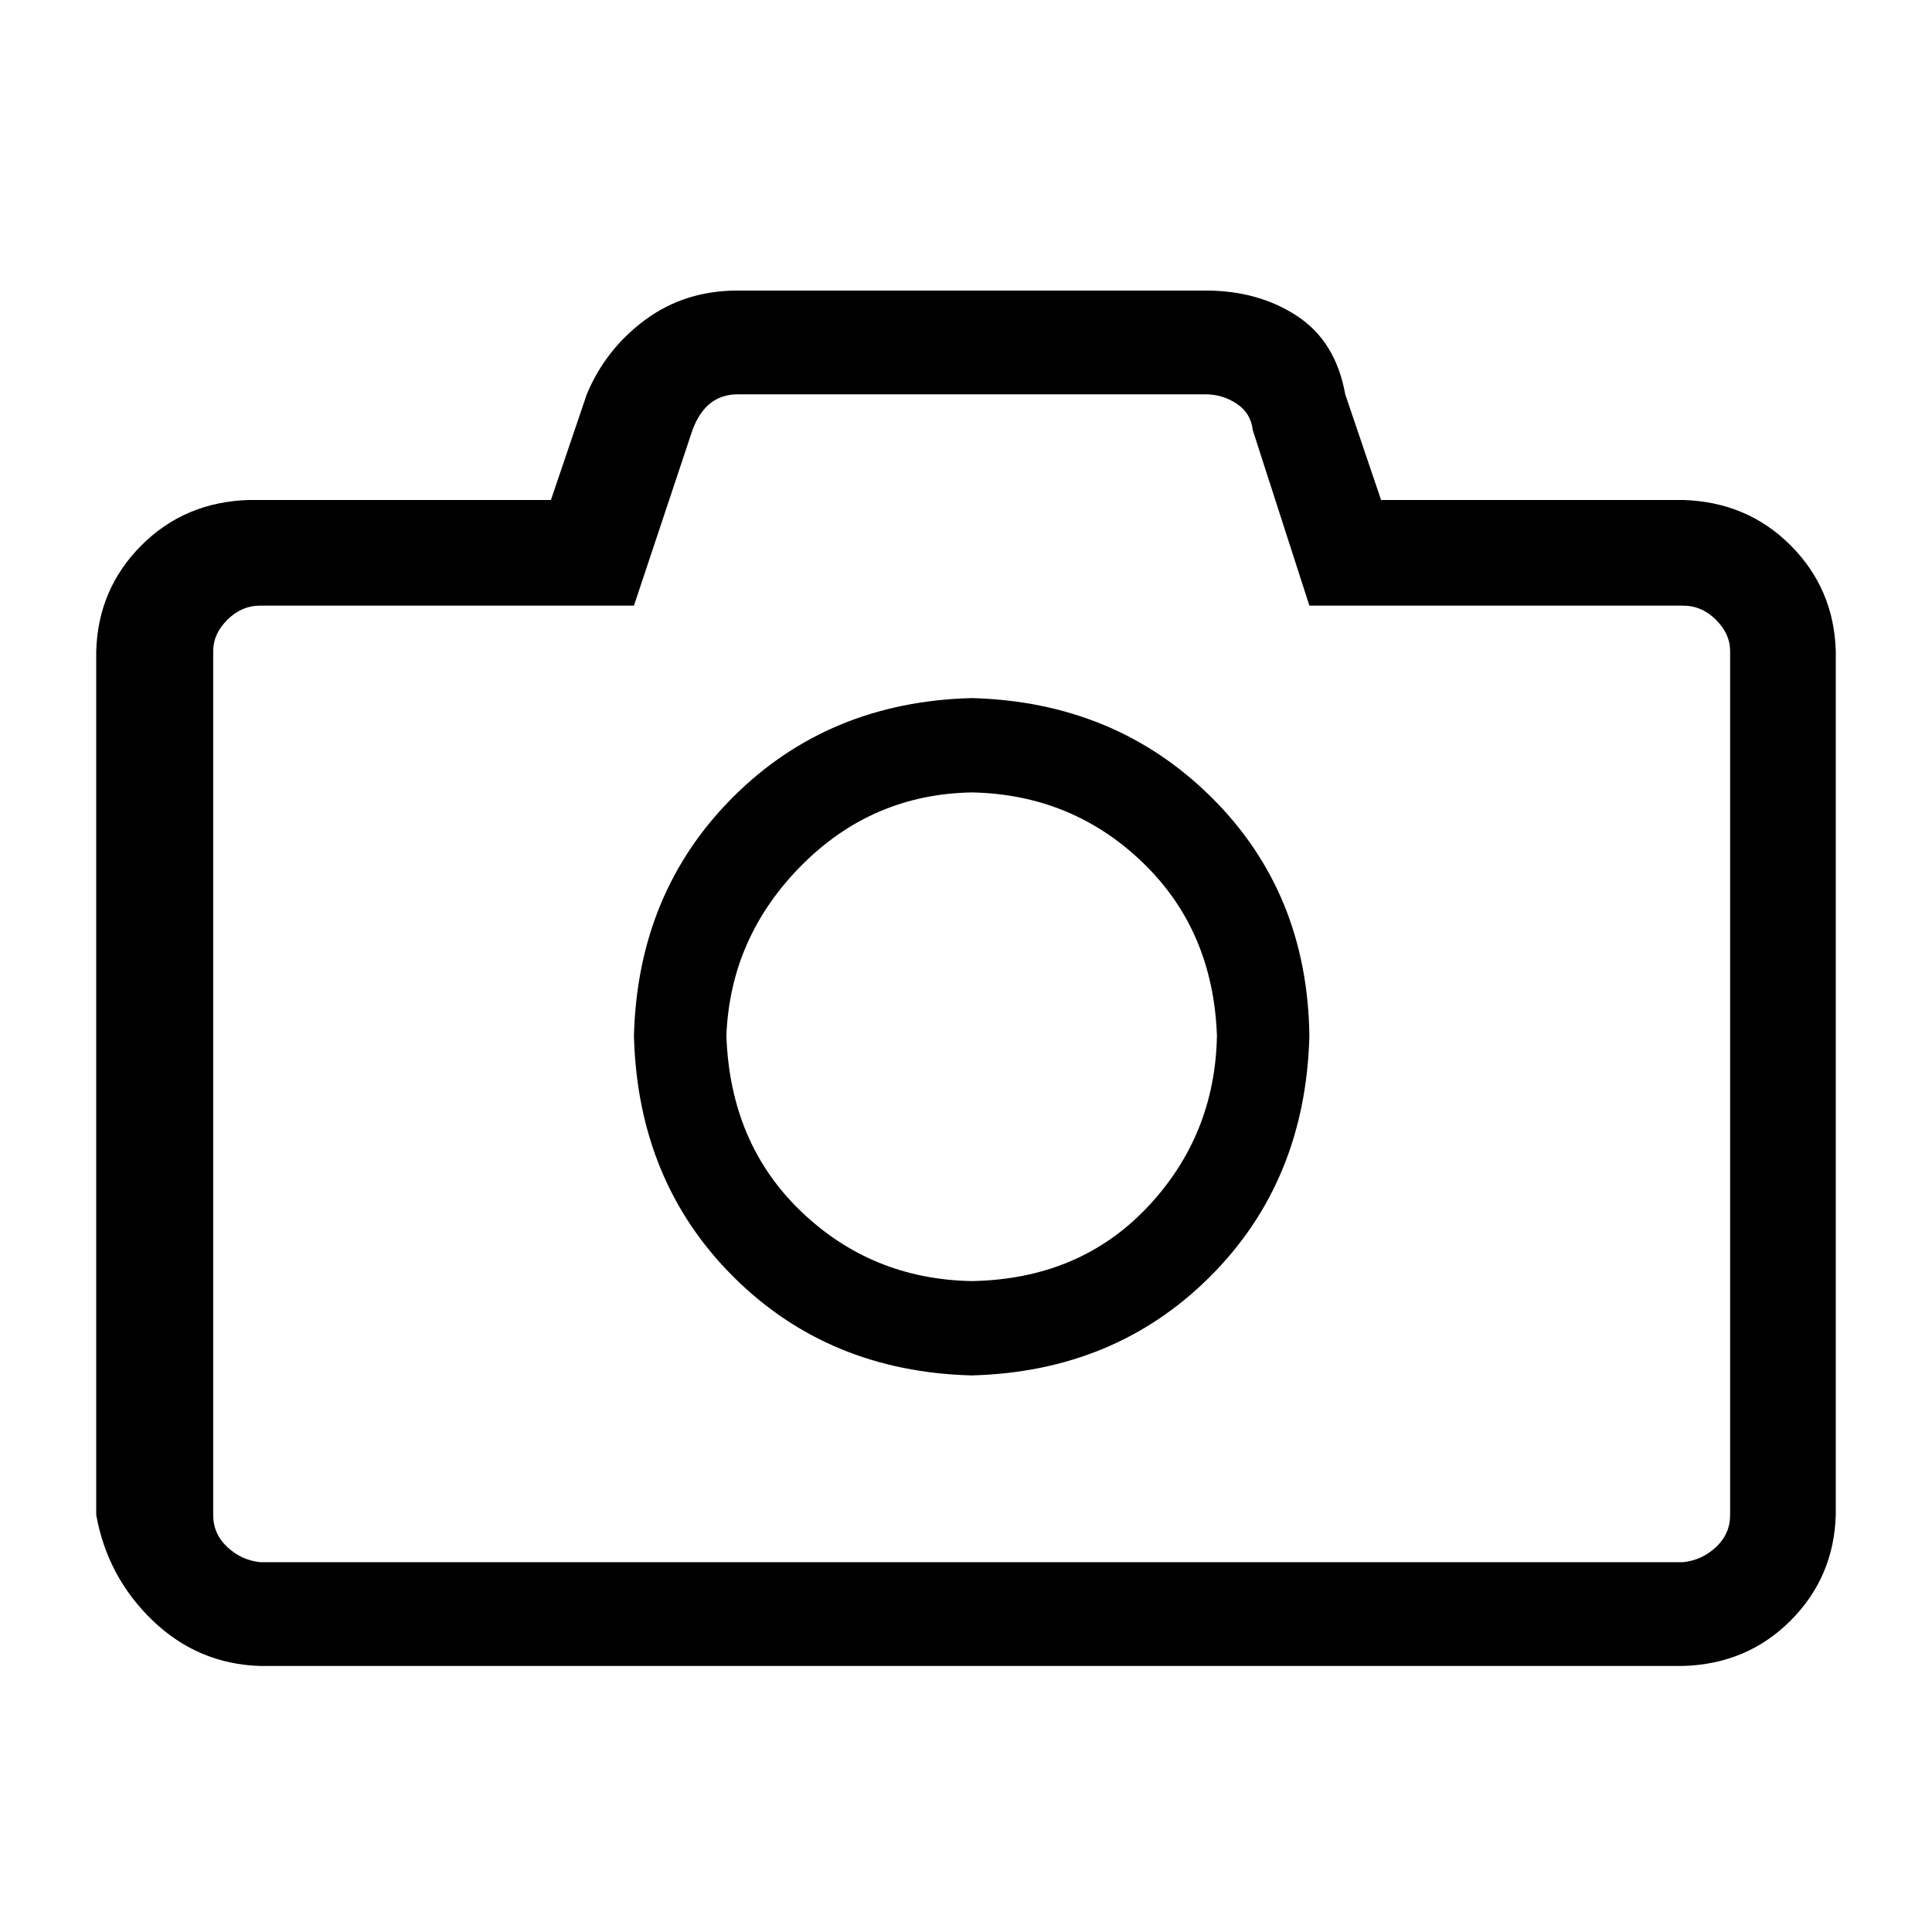 <svg xmlns="http://www.w3.org/2000/svg" class="icon" viewBox="0 0 1024 1024"><path d="M886 13h-754q-34 1 -57 24t-24 56v458q1 33 24 56t57 24h160l19 56q5 28 25.5 41.5t48.5 13.5h248q28 0 49 -15.5t31 -39.5l19 -56h160q34 -1 57 -24t24 -56v-458q-6 -33 -30 -56t-57 -24zM132 575q-10 0 -17.5 -7.5t-7.5 -16.5v-458q0 -10 7.5 -17t17.5 -8h754 q10 1 17.5 8t7.5 17v458q0 9 -7.5 16.5t-17.5 7.5h-198l-31 93q-7 19 -24 19h-248q-9 0 -16.5 -5t-8.5 -14l-30 -93h-198zM509 167q-76 2 -126.5 52.5t-52.5 127.5q1 76 52 126.5t127 52.5q76 -2 126.5 -52.5t52.5 -126.5q-2 -77 -52.5 -127.5t-126.5 -52.5zM509 476 q-53 -1 -90.5 -37t-39.5 -92q1 -53 37 -91t93 -39q53 1 90.5 37t39.5 93q-2 52 -39.5 90t-90.5 39z" glyph-name="camera" transform="translate(0, -128) rotate(180, 512 512)" unicode=""/></svg>